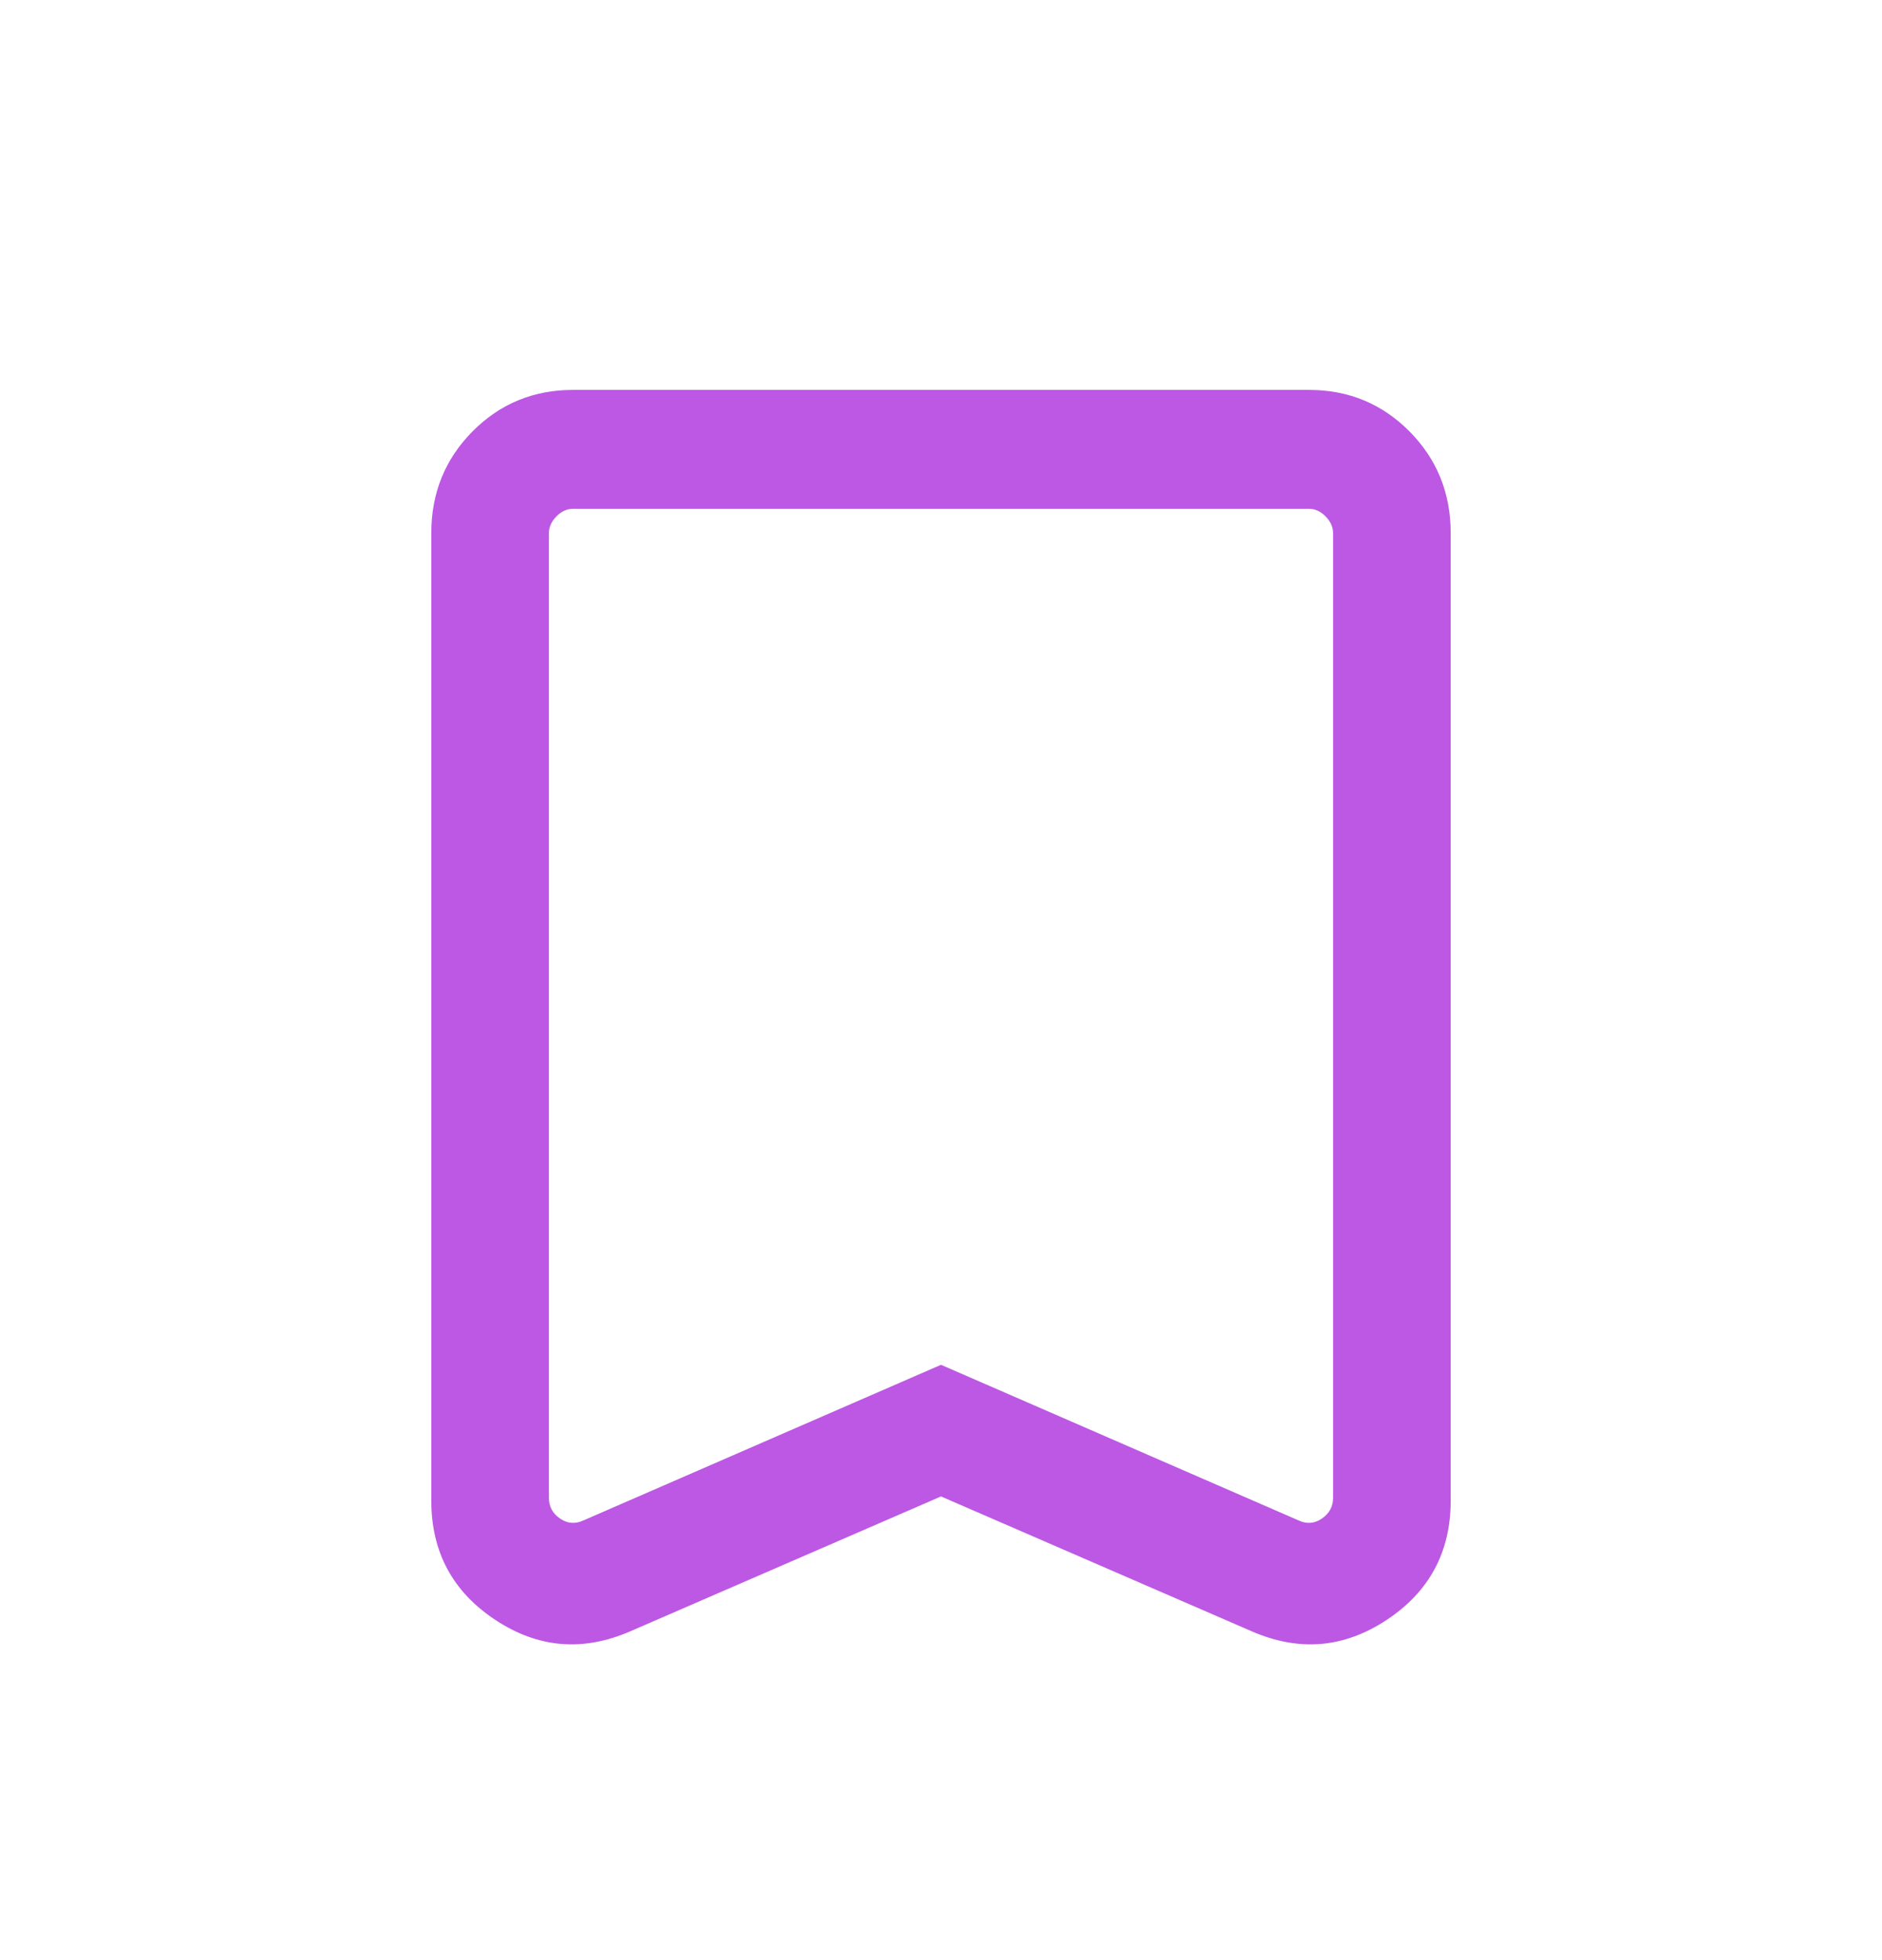 <svg width="24" height="25" viewBox="0 0 24 25" fill="none" xmlns="http://www.w3.org/2000/svg">
<mask id="mask0_229_3820" style="mask-type:alpha" maskUnits="userSpaceOnUse" x="0" y="0" width="24" height="25">
<rect y="0.973" width="24" height="24" fill="#D9D9D9"/>
</mask>
<g mask="url(#mask0_229_3820)">
<path d="M12 19.086L8.031 20.809C7.428 21.069 6.856 21.019 6.314 20.659C5.771 20.299 5.5 19.792 5.5 19.139V6.8C5.5 6.289 5.675 5.857 6.025 5.503C6.375 5.15 6.803 4.973 7.308 4.973H16.692C17.197 4.973 17.625 5.15 17.975 5.503C18.325 5.857 18.5 6.289 18.5 6.8V19.139C18.5 19.792 18.229 20.299 17.686 20.659C17.144 21.019 16.572 21.069 15.969 20.809L12 19.086ZM12 17.407L16.567 19.395C16.67 19.441 16.768 19.431 16.86 19.366C16.953 19.302 17 19.214 17 19.104V6.8C17 6.722 16.968 6.651 16.904 6.586C16.84 6.521 16.769 6.489 16.692 6.489H7.308C7.231 6.489 7.16 6.521 7.096 6.586C7.032 6.651 7 6.722 7 6.8V19.104C7 19.214 7.046 19.302 7.139 19.366C7.232 19.431 7.33 19.441 7.433 19.395L12 17.407Z" fill="#BC58E3"/>
</g>
</svg>
